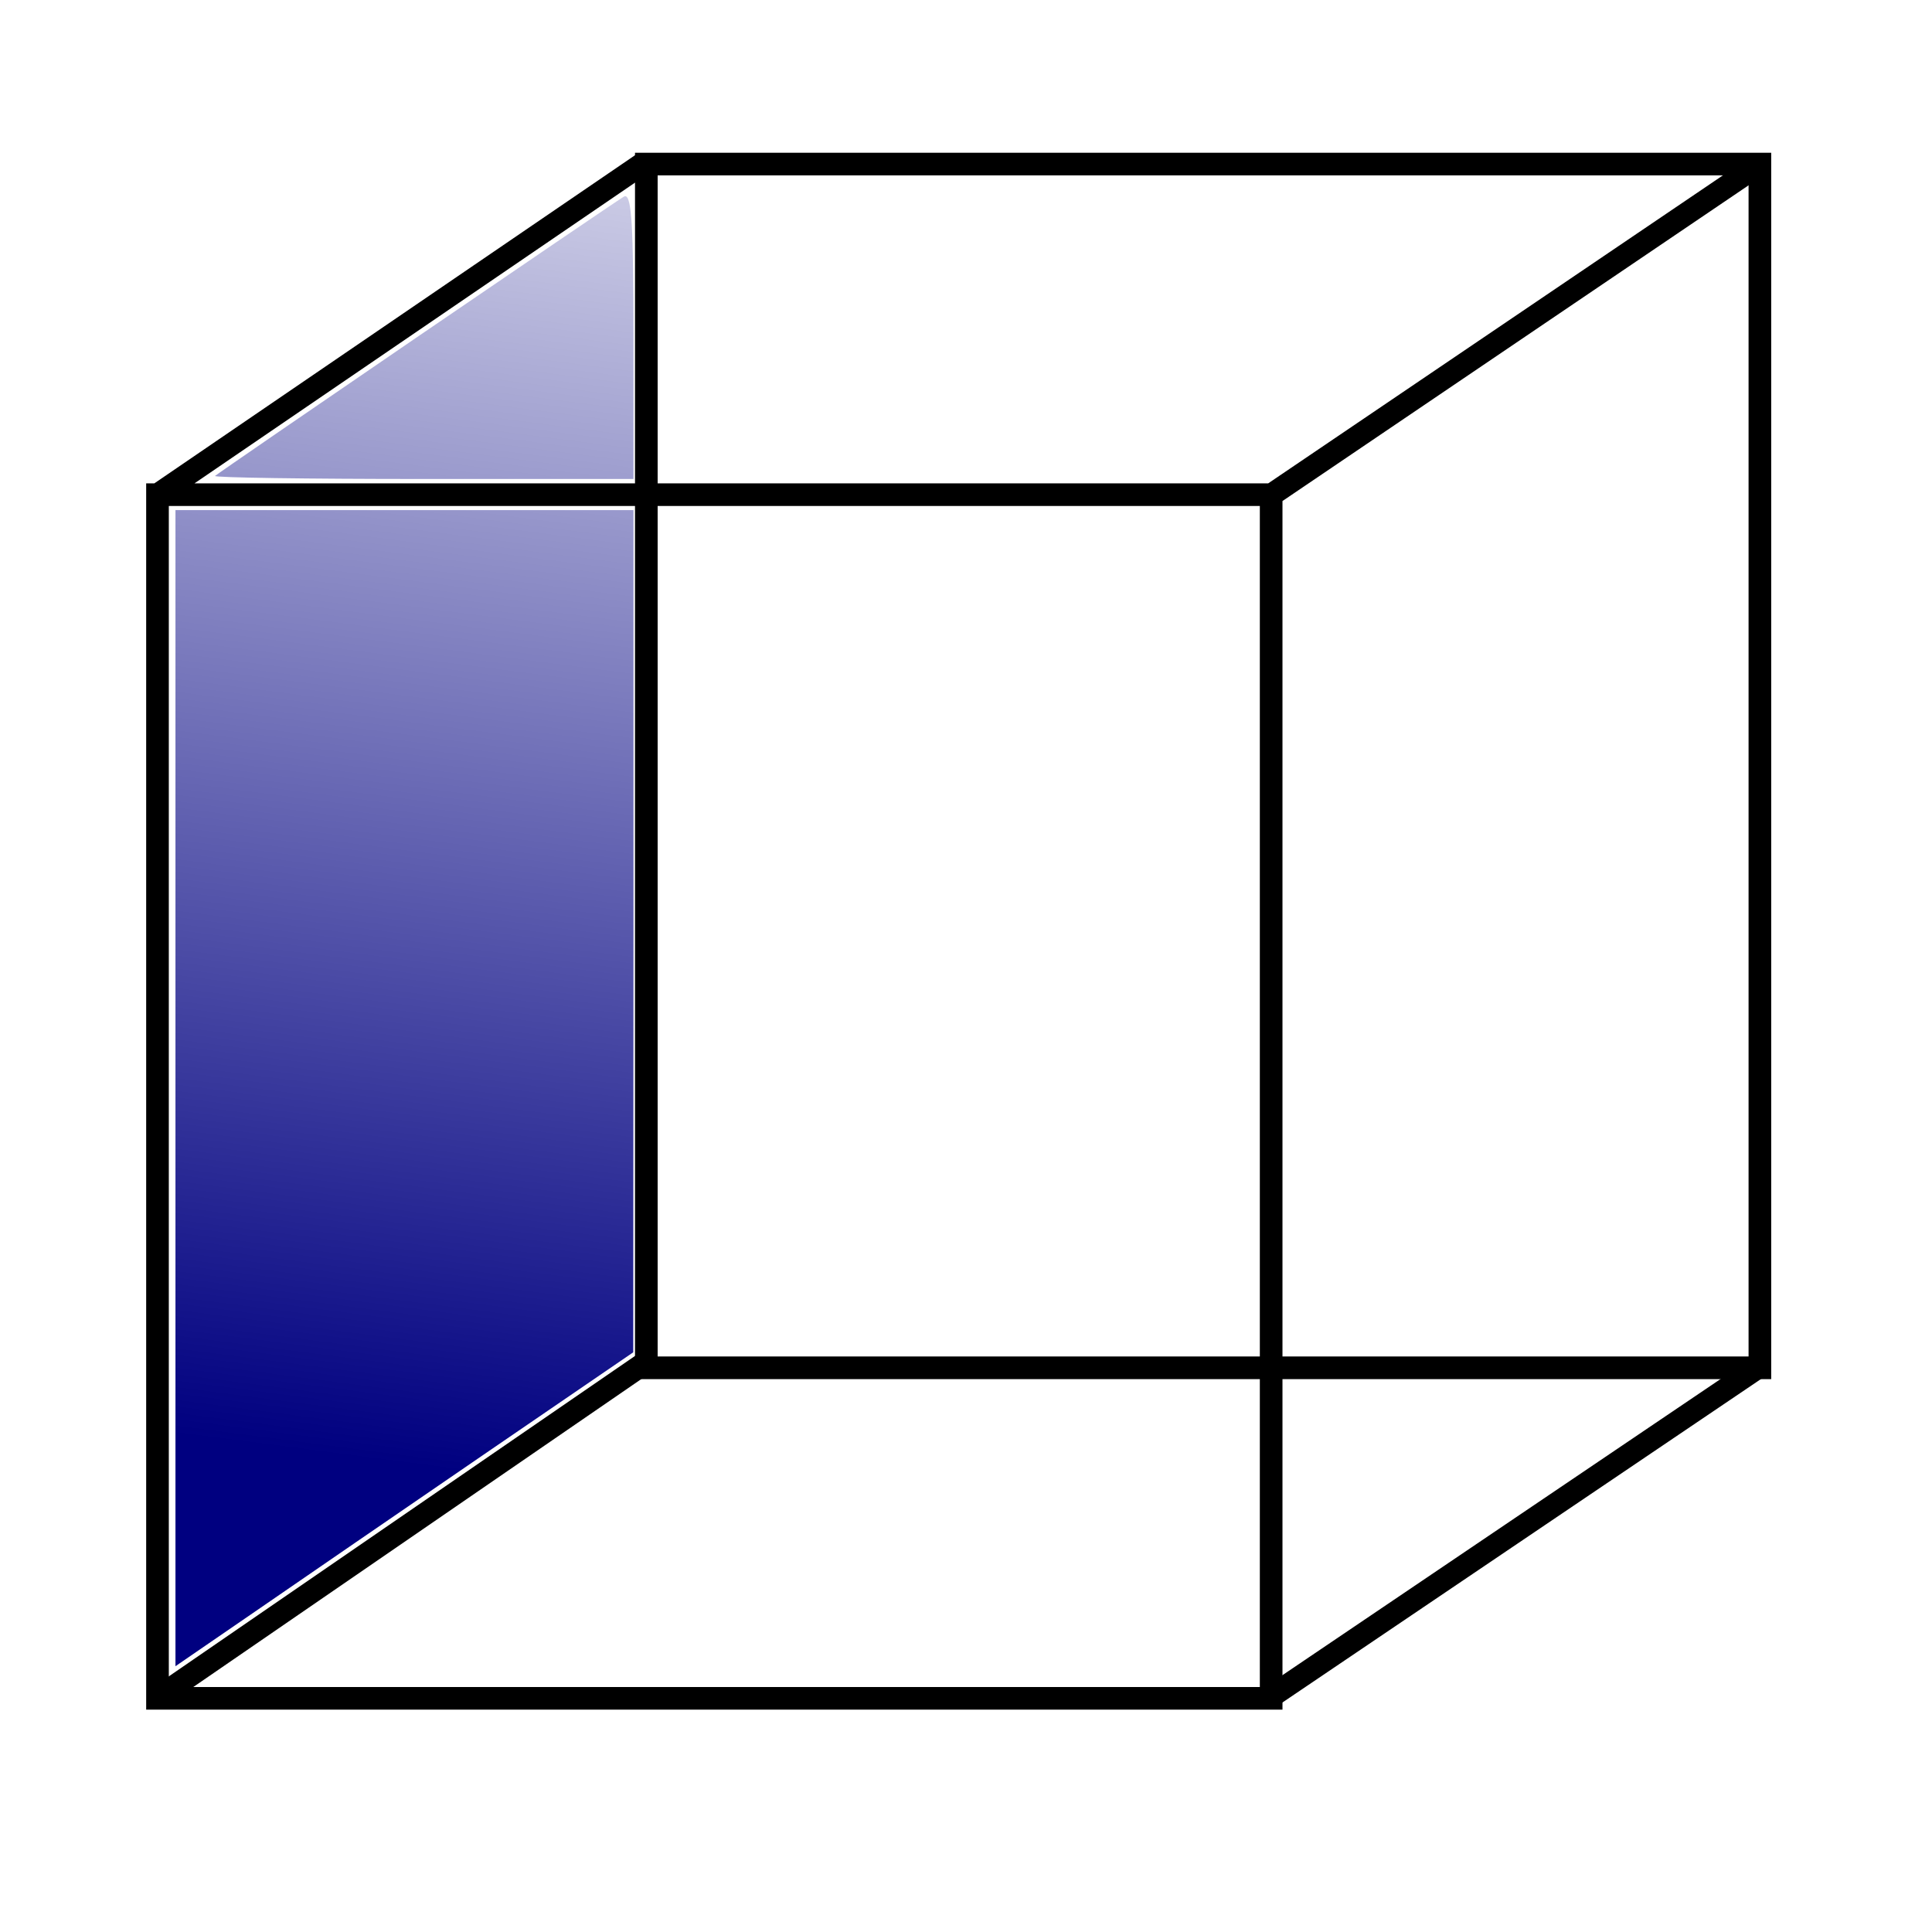 <?xml version="1.0" encoding="UTF-8" standalone="no"?>
<!-- Created with Inkscape (http://www.inkscape.org/) -->

<svg
   xmlns:dc="http://purl.org/dc/elements/1.1/"
   xmlns:cc="http://creativecommons.org/ns#"
   xmlns:rdf="http://www.w3.org/1999/02/22-rdf-syntax-ns#"
   xmlns:svg="http://www.w3.org/2000/svg"
   xmlns="http://www.w3.org/2000/svg"
   xmlns:xlink="http://www.w3.org/1999/xlink"
   xmlns:sodipodi="http://sodipodi.sourceforge.net/DTD/sodipodi-0.dtd"
   xmlns:inkscape="http://www.inkscape.org/namespaces/inkscape"
   width="256px"
   height="256px"
   id="svg2985"
   version="1.1"
   inkscape:version="0.48.4 r9939"
   sodipodi:docname="box.svg">
  <defs
     id="defs2987">
    <linearGradient
       inkscape:collect="always"
       id="linearGradient3992">
      <stop
         style="stop-color:#000080;stop-opacity:1;"
         offset="0"
         id="stop3994" />
      <stop
         style="stop-color:#000080;stop-opacity:0;"
         offset="1"
         id="stop3996" />
    </linearGradient>
    <inkscape:perspective
       sodipodi:type="inkscape:persp3d"
       inkscape:vp_x="-123.61806 : 334.80191 : 1"
       inkscape:vp_y="0 : 2465.6527 : 0"
       inkscape:vp_z="347.40838 : 281.75088 : 1"
       inkscape:persp3d-origin="131.35893 : 213.92441 : 1"
       id="perspective2993" />
    <linearGradient
       inkscape:collect="always"
       xlink:href="#linearGradient3992"
       id="linearGradient3998"
       x1="39.084"
       y1="192.232"
       x2="66.854"
       y2="-21.7"
       gradientUnits="userSpaceOnUse" />
  </defs>
  <sodipodi:namedview
     id="base"
     pagecolor="#ffffff"
     bordercolor="#666666"
     borderopacity="1.0"
     inkscape:pageopacity="0.0"
     inkscape:pageshadow="2"
     inkscape:zoom="0.97227183"
     inkscape:cx="80.859255"
     inkscape:cy="249.30928"
     inkscape:current-layer="layer1"
     showgrid="true"
     inkscape:document-units="px"
     inkscape:grid-bbox="true"
     inkscape:window-width="927"
     inkscape:window-height="1028"
     inkscape:window-x="65"
     inkscape:window-y="24"
     inkscape:window-maximized="0" />
  <g
     id="layer1"
     inkscape:label="Layer 1"
     inkscape:groupmode="layer">
    <path
       style="fill:none;stroke:#000000;stroke-width:3;stroke-opacity:1;stroke-miterlimit:4;stroke-dasharray:none"
       d="m 85.642,21.741 147.552,0 0,159.501 -65.049,0 -82.503,0 z"
       id="rect3043"
       inkscape:connector-curvature="0"
       sodipodi:nodetypes="cccccc" />
    <path
       style="fill:none;stroke:#000000;stroke-width:3;stroke-opacity:1;stroke-miterlimit:4;stroke-dasharray:none"
       d="M 85.107,21.726 20.892,65.561 z m 148.092,0 L 168.507,65.545 z M 20.869,65.545 l 0,159.493 147.566,0 0,-159.493 z"
       id="rect3043-7"
       inkscape:connector-curvature="0"
       sodipodi:nodetypes="ccccccccccc" />
    <path
       style="fill:none;stroke:#000000;stroke-width:3;stroke-linecap:butt;stroke-linejoin:miter;stroke-opacity:1;stroke-miterlimit:4;stroke-dasharray:none"
       d="M 20.777,225.042 85.701,180.417"
       id="path3846"
       inkscape:connector-curvature="0"
       sodipodi:nodetypes="cc" />
    <path
       style="fill:none;stroke:#000000;stroke-width:3;stroke-linecap:butt;stroke-linejoin:miter;stroke-opacity:1;stroke-miterlimit:4;stroke-dasharray:none"
       d="m 168.68,224.624 64.47,-43.576"
       id="path3848"
       inkscape:connector-curvature="0"
       sodipodi:nodetypes="cc" />
    <path
       style="fill:url(#linearGradient3998);stroke:none;fill-opacity:1"
       d="M 82.844 26 C 82.786 26.001 82.719 26.024 82.656 26.062 C 80.871 27.14 29.028 62.56 28.5 63.062 C 28.264 63.287 40.632 63.469 56 63.469 L 83.938 63.469 L 83.938 44.375 C 83.938 30.314 83.706 25.984 82.844 26 z M 23.25 67.594 L 23.25 144.188 L 23.25 220.781 L 33.812 213.531 C 39.611 209.535 53.245 200.169 64.125 192.719 L 83.906 179.188 L 83.938 123.375 L 83.938 67.594 L 53.594 67.594 L 23.25 67.594 z "
       id="path3987" />
  </g>
</svg>

